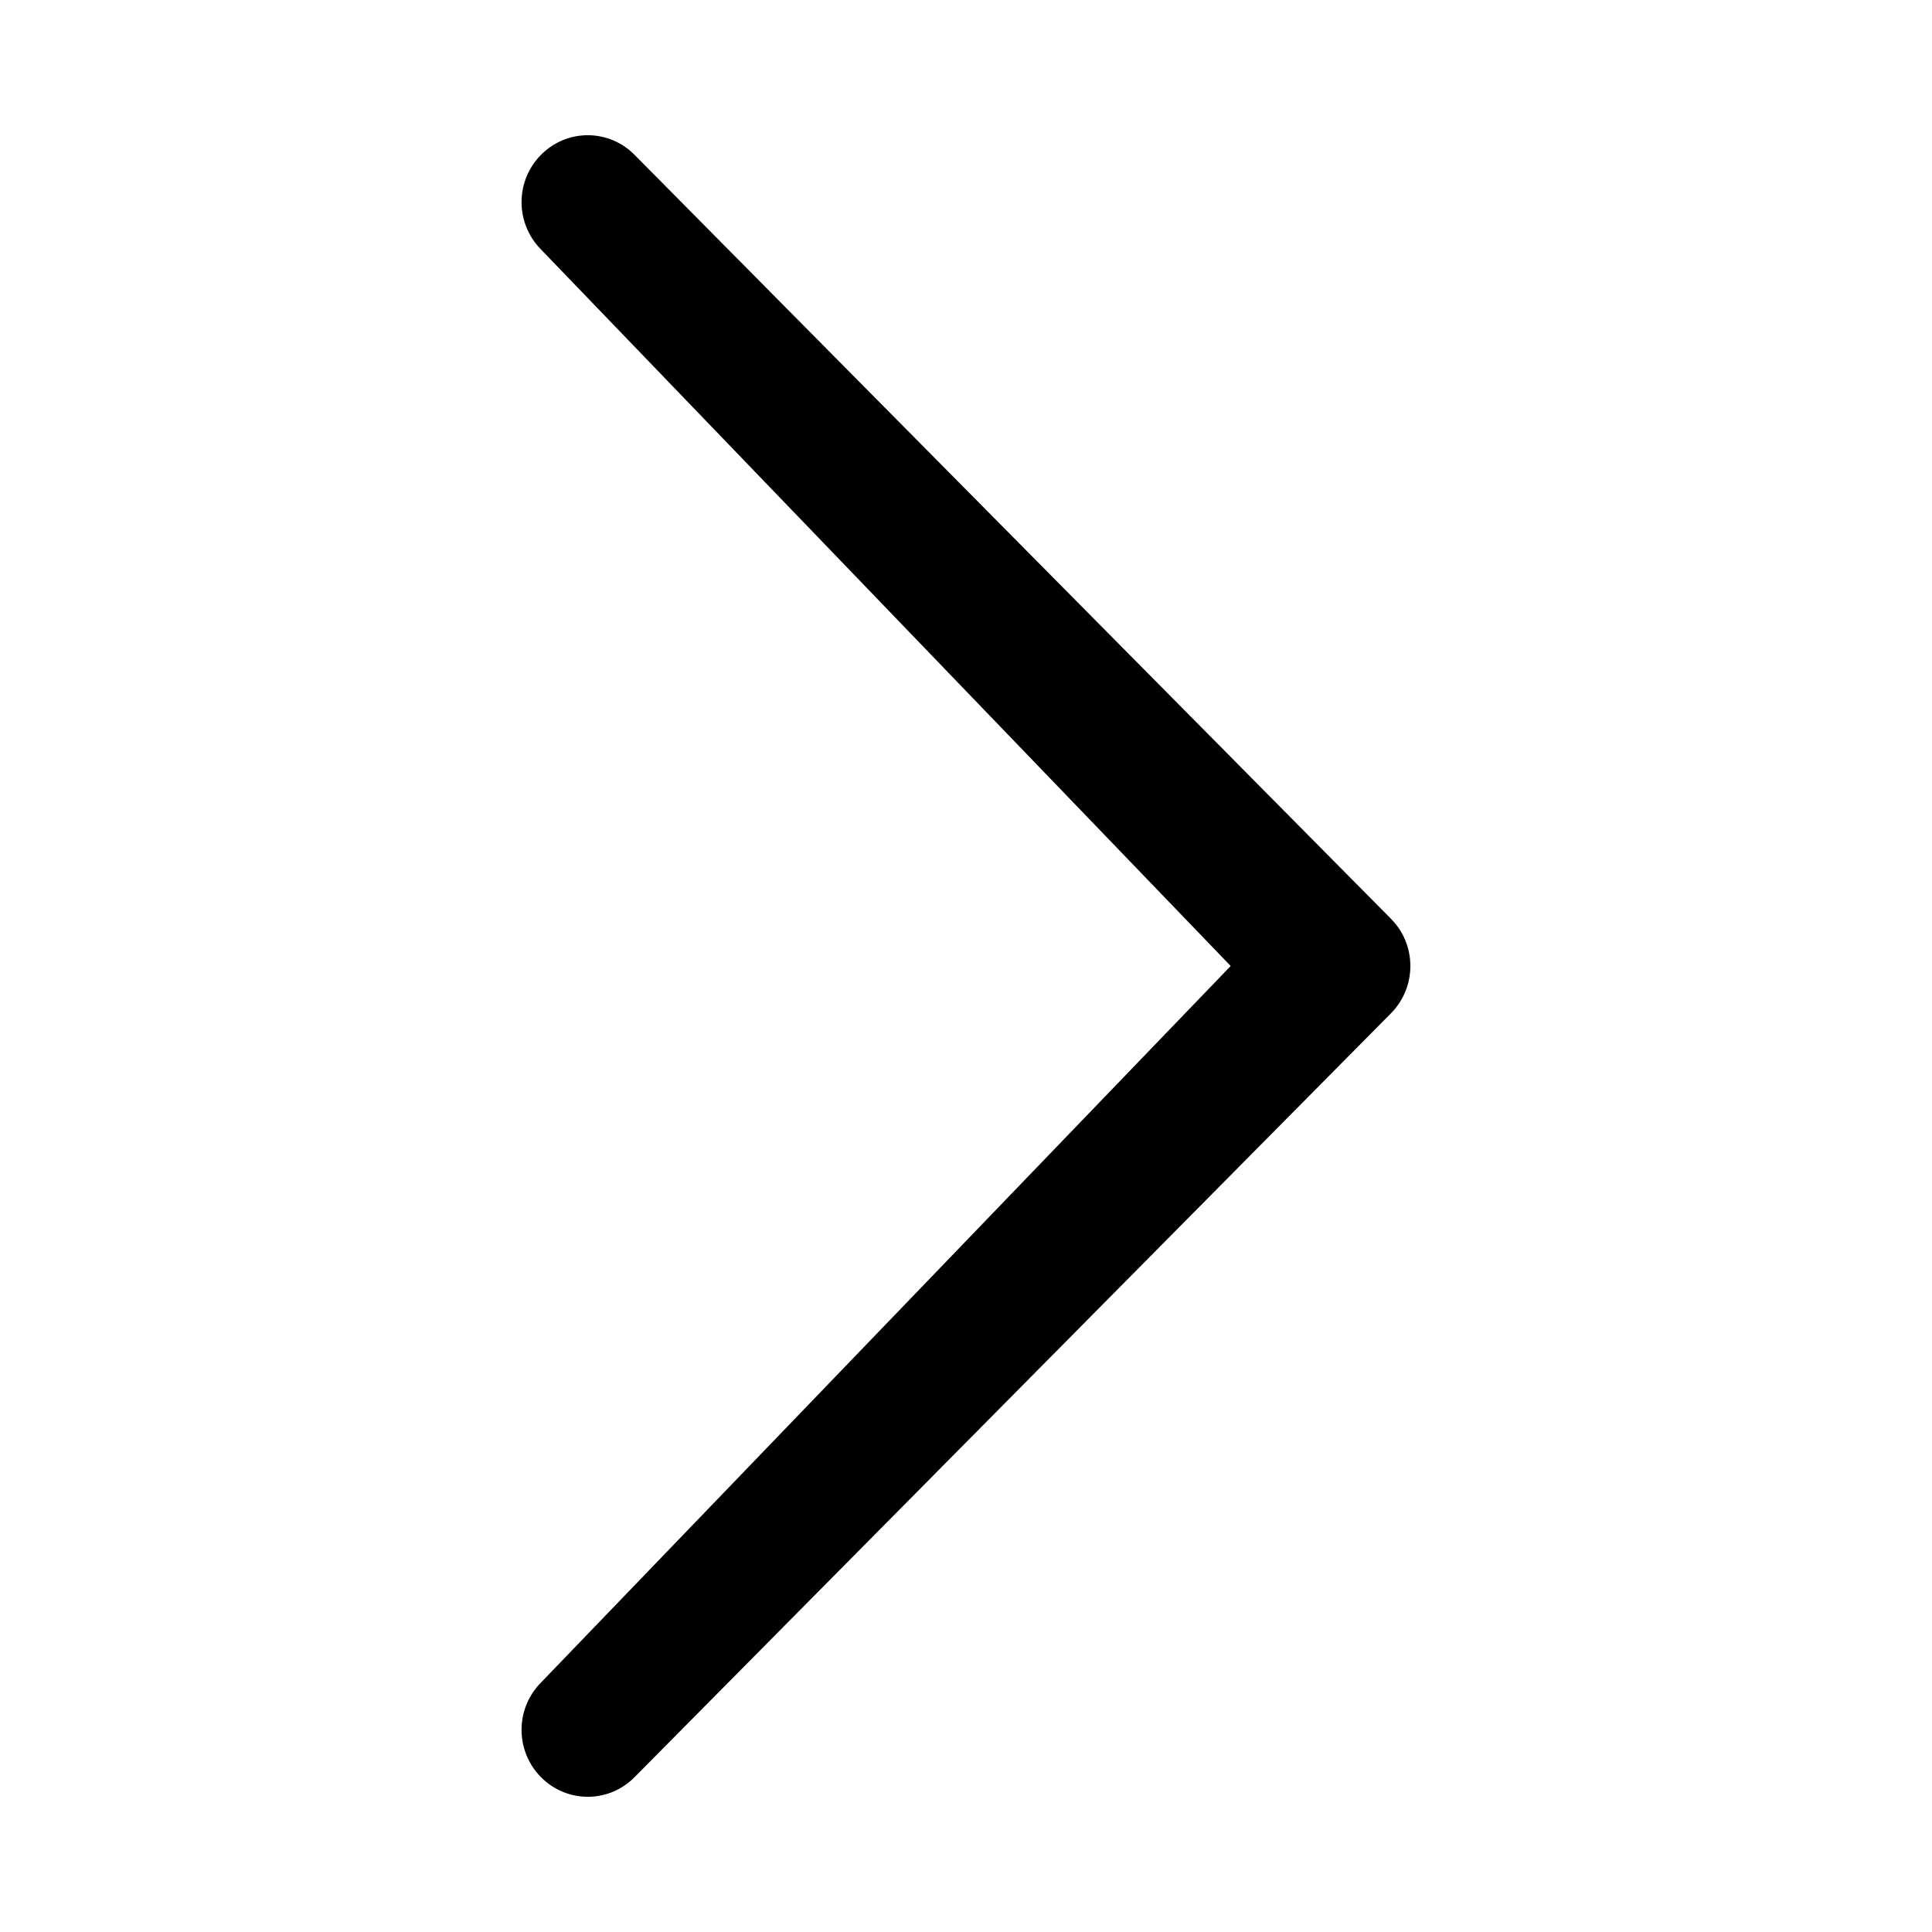 <?xml version="1.0" encoding="utf-8"?>
<!-- Generated by IcoMoon.io -->
<!DOCTYPE svg PUBLIC "-//W3C//DTD SVG 1.1//EN" "http://www.w3.org/Graphics/SVG/1.1/DTD/svg11.dtd">
<svg version="1.1" xmlns="http://www.w3.org/2000/svg" xmlns:xlink="http://www.w3.org/1999/xlink" width="20" height="20" id="icon-go" viewBox="0 0 20 20">
<path d="M5.6 17.418c-0.268 0.271-0.268 0.708 0 0.979s0.701 0.271 0.969 0l7.83-7.907c0.268-0.271 0.268-0.709 0-0.979l-7.83-7.908c-0.268-0.271-0.701-0.271-0.969 0s-0.268 0.708 0 0.979l7.14 7.418-7.14 7.418z" fill="#000000"></path>
</svg>
